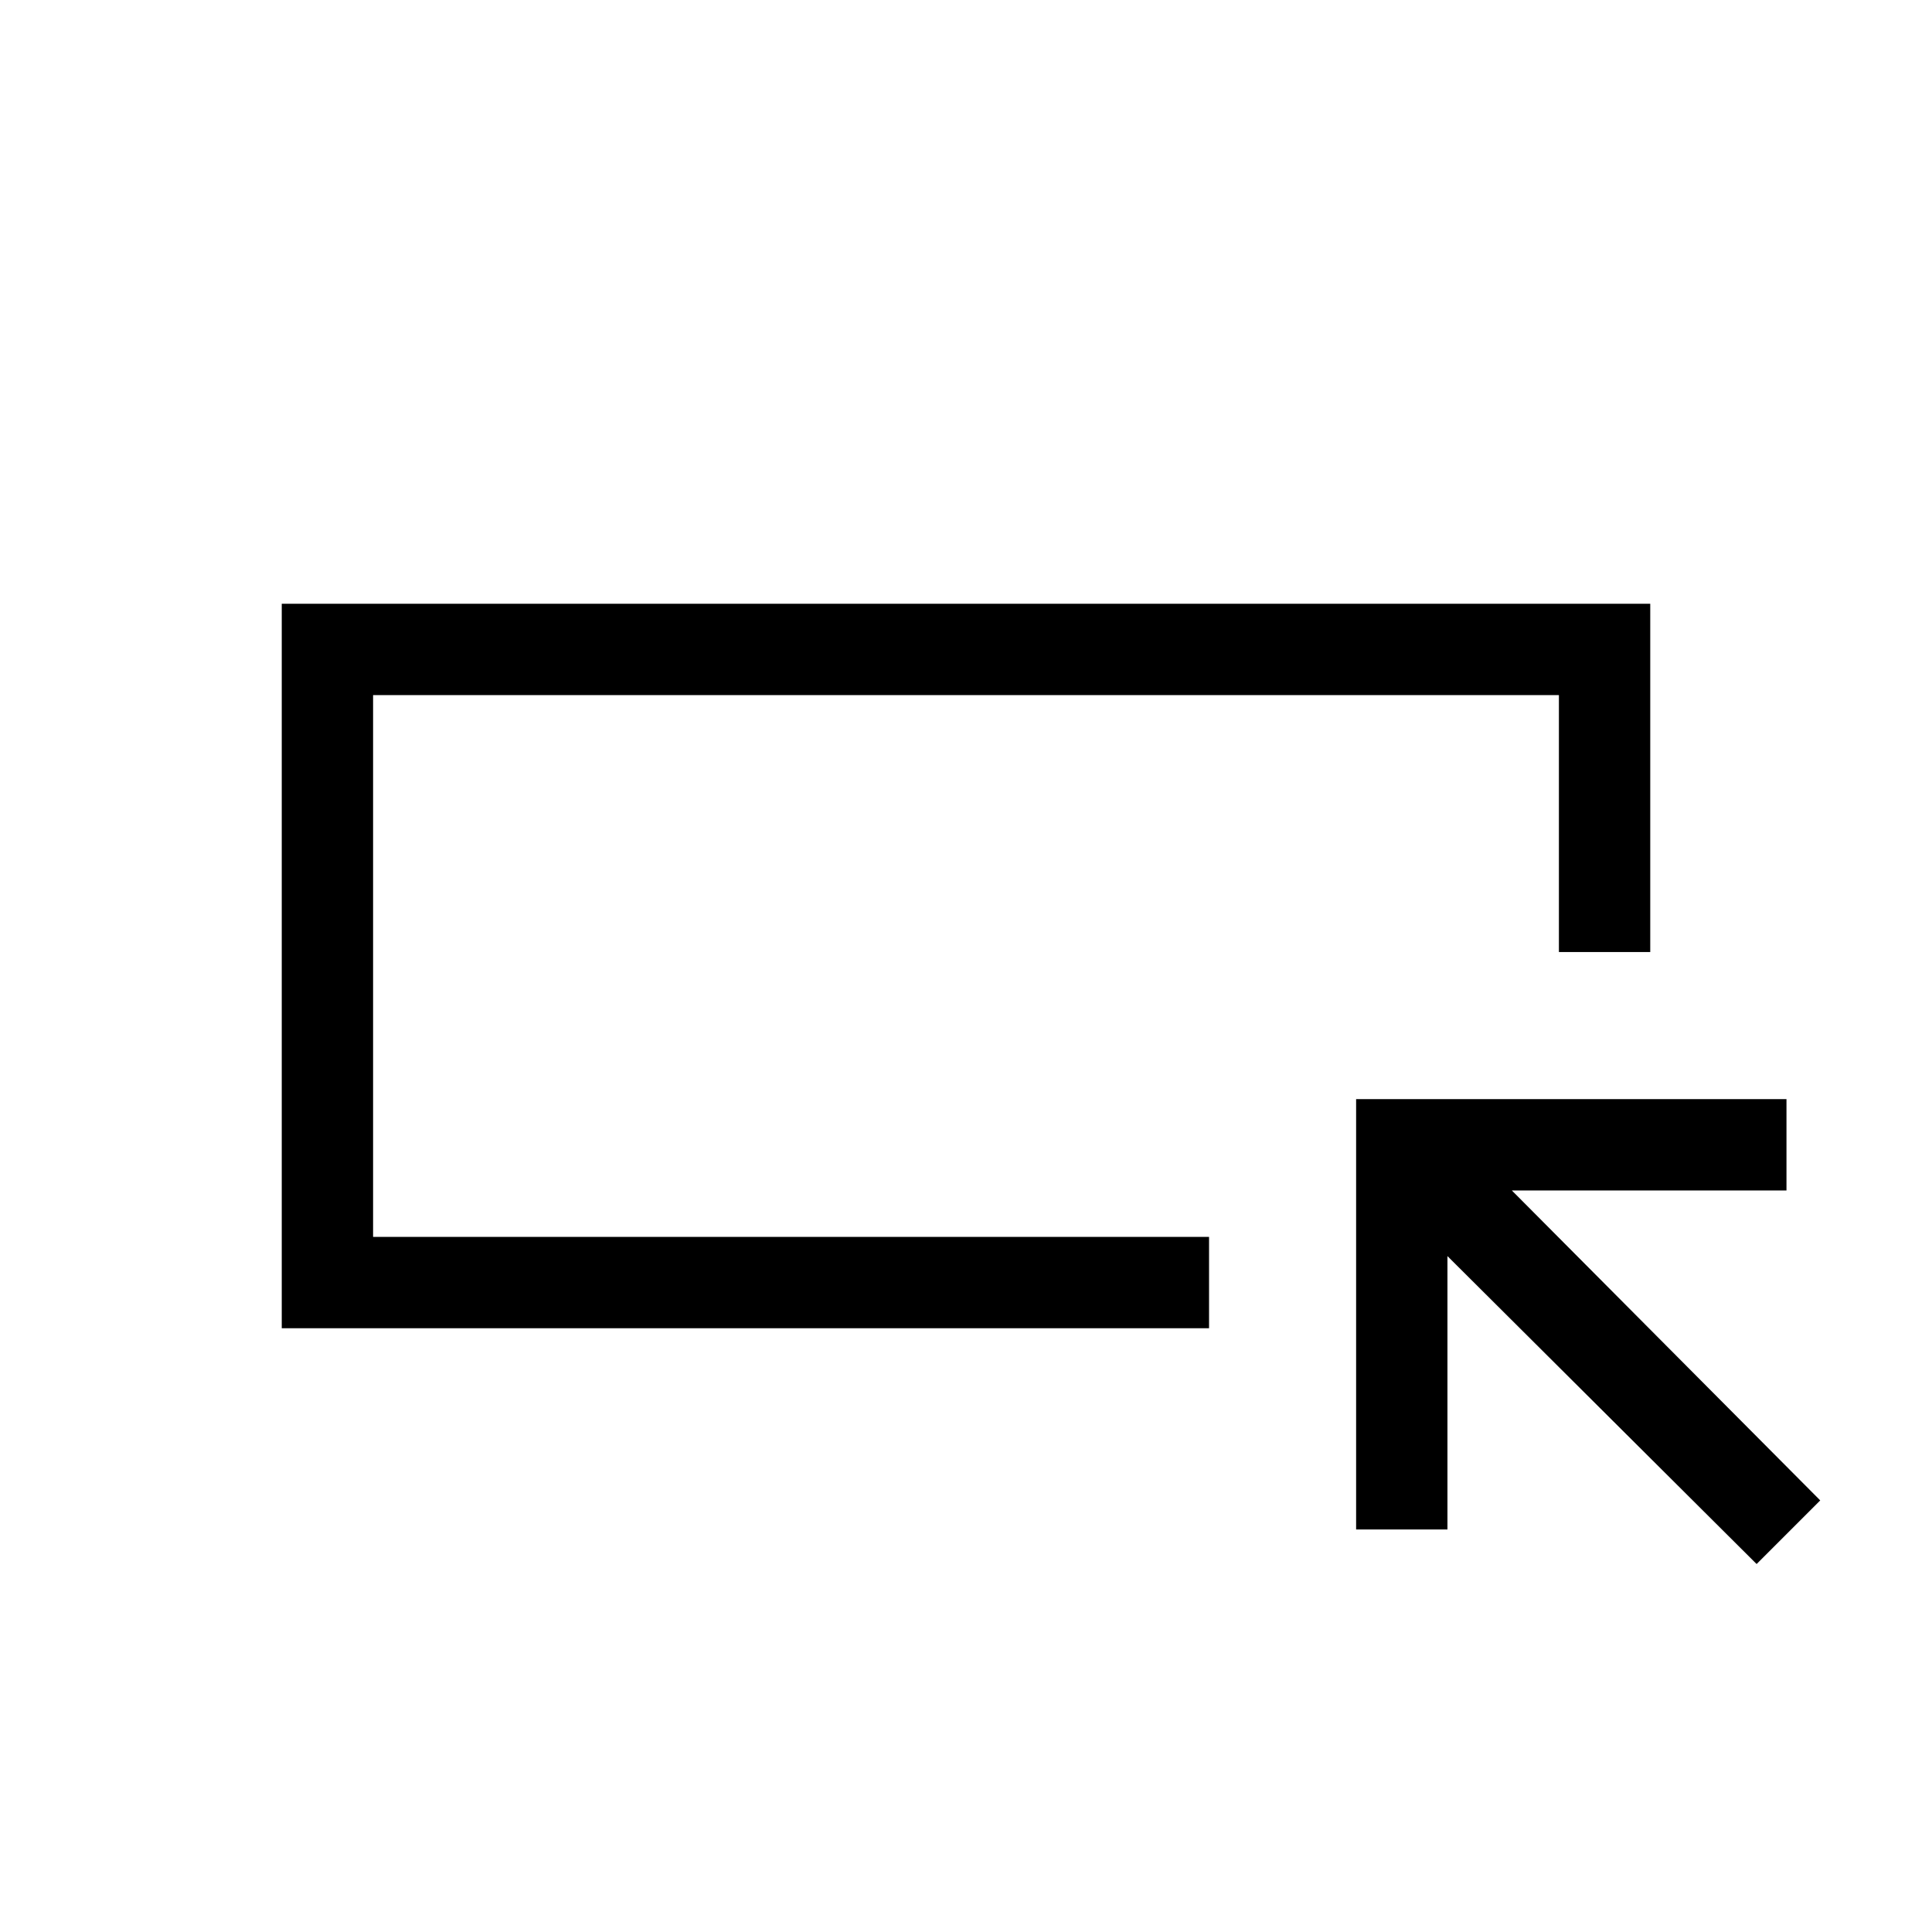 <svg xmlns="http://www.w3.org/2000/svg" height="48" viewBox="0 -960 960 960" width="48"><path d="M140.001-300.001v-359.998h679.998v173.075h-45.384v-127.691h-589.23v269.23h415.384v45.384H140.001Zm45.384-45.384v-269.23 269.23Zm687.461 162.537-153.615-153v135.847h-45.384v-213.845h213.844v45.384H751.23l153.231 154-31.615 31.614Z"/></svg>